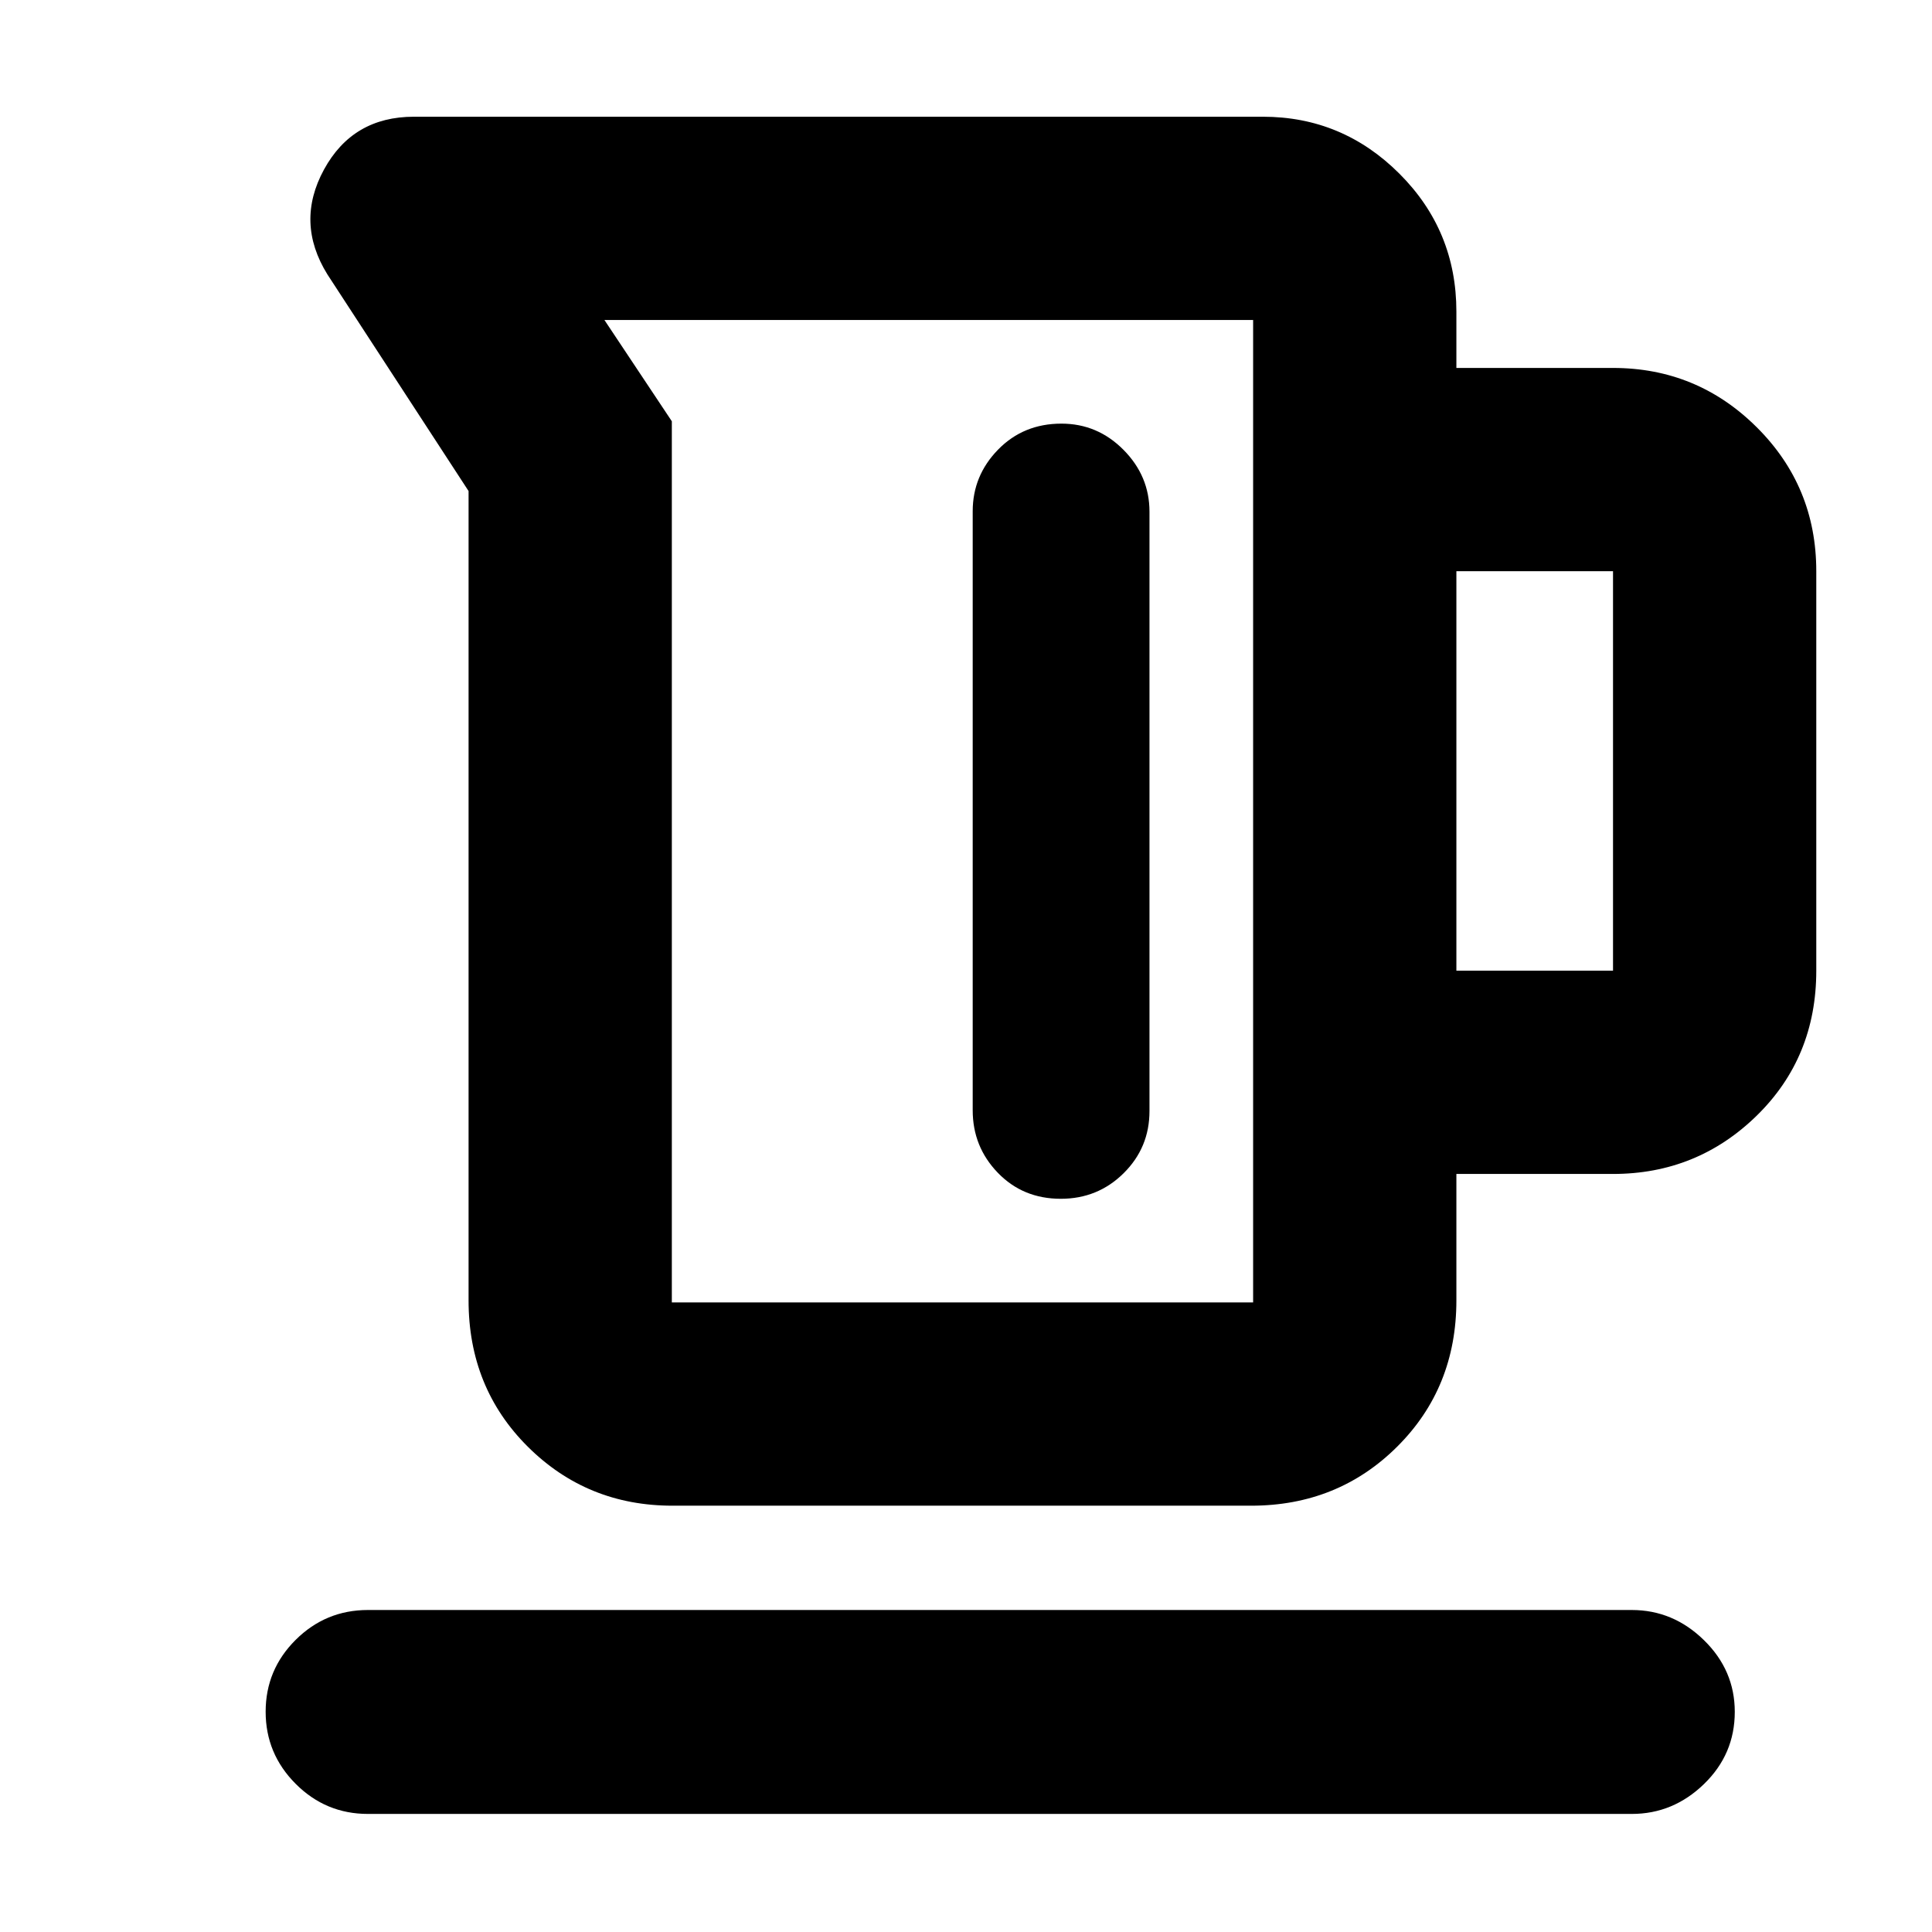 <svg xmlns="http://www.w3.org/2000/svg" height="40" viewBox="0 -960 960 960" width="40"><path d="M232.83-313.83V-716l-70.16-107.67q-16-25.83-1.68-52.08T205.67-902H627.5q39.53 0 67.85 28.29 28.32 28.29 28.32 68.54v28h77.83q41.77 0 71.39 29.44 29.61 29.44 29.61 71.56v198.5q0 43.1-29.61 72.05-29.62 28.95-71.39 28.95h-77.83v62.84q0 43.41-29.45 72.7-29.45 29.3-72.55 29.3h-287.5q-42.44 0-71.89-29.3-29.45-29.29-29.45-72.7Zm101 1h288.84V-801H300.33l33.5 50.33v437.84Zm389.84-164.84h77.83v-198.5h-77.83v198.5ZM527.43-749.5q-18.89 0-31.49 12.91-12.61 12.91-12.61 30.64v297.63q0 18.14 12.48 31.06 12.47 12.93 31.29 12.93 18.4 0 31.23-12.71 12.84-12.71 12.84-30.87v-297.82q0-17.74-12.92-30.76-12.91-13.01-30.82-13.01ZM182.83-58.67q-21 0-35.91-14.95Q132-88.57 132-109.45t14.92-35.72Q161.83-160 182.83-160h628q20.54 0 35.85 14.98Q862-130.05 862-109.38q0 21.05-15.32 35.88-15.31 14.83-35.85 14.83h-628ZM462.5-556.83Z"/></svg>